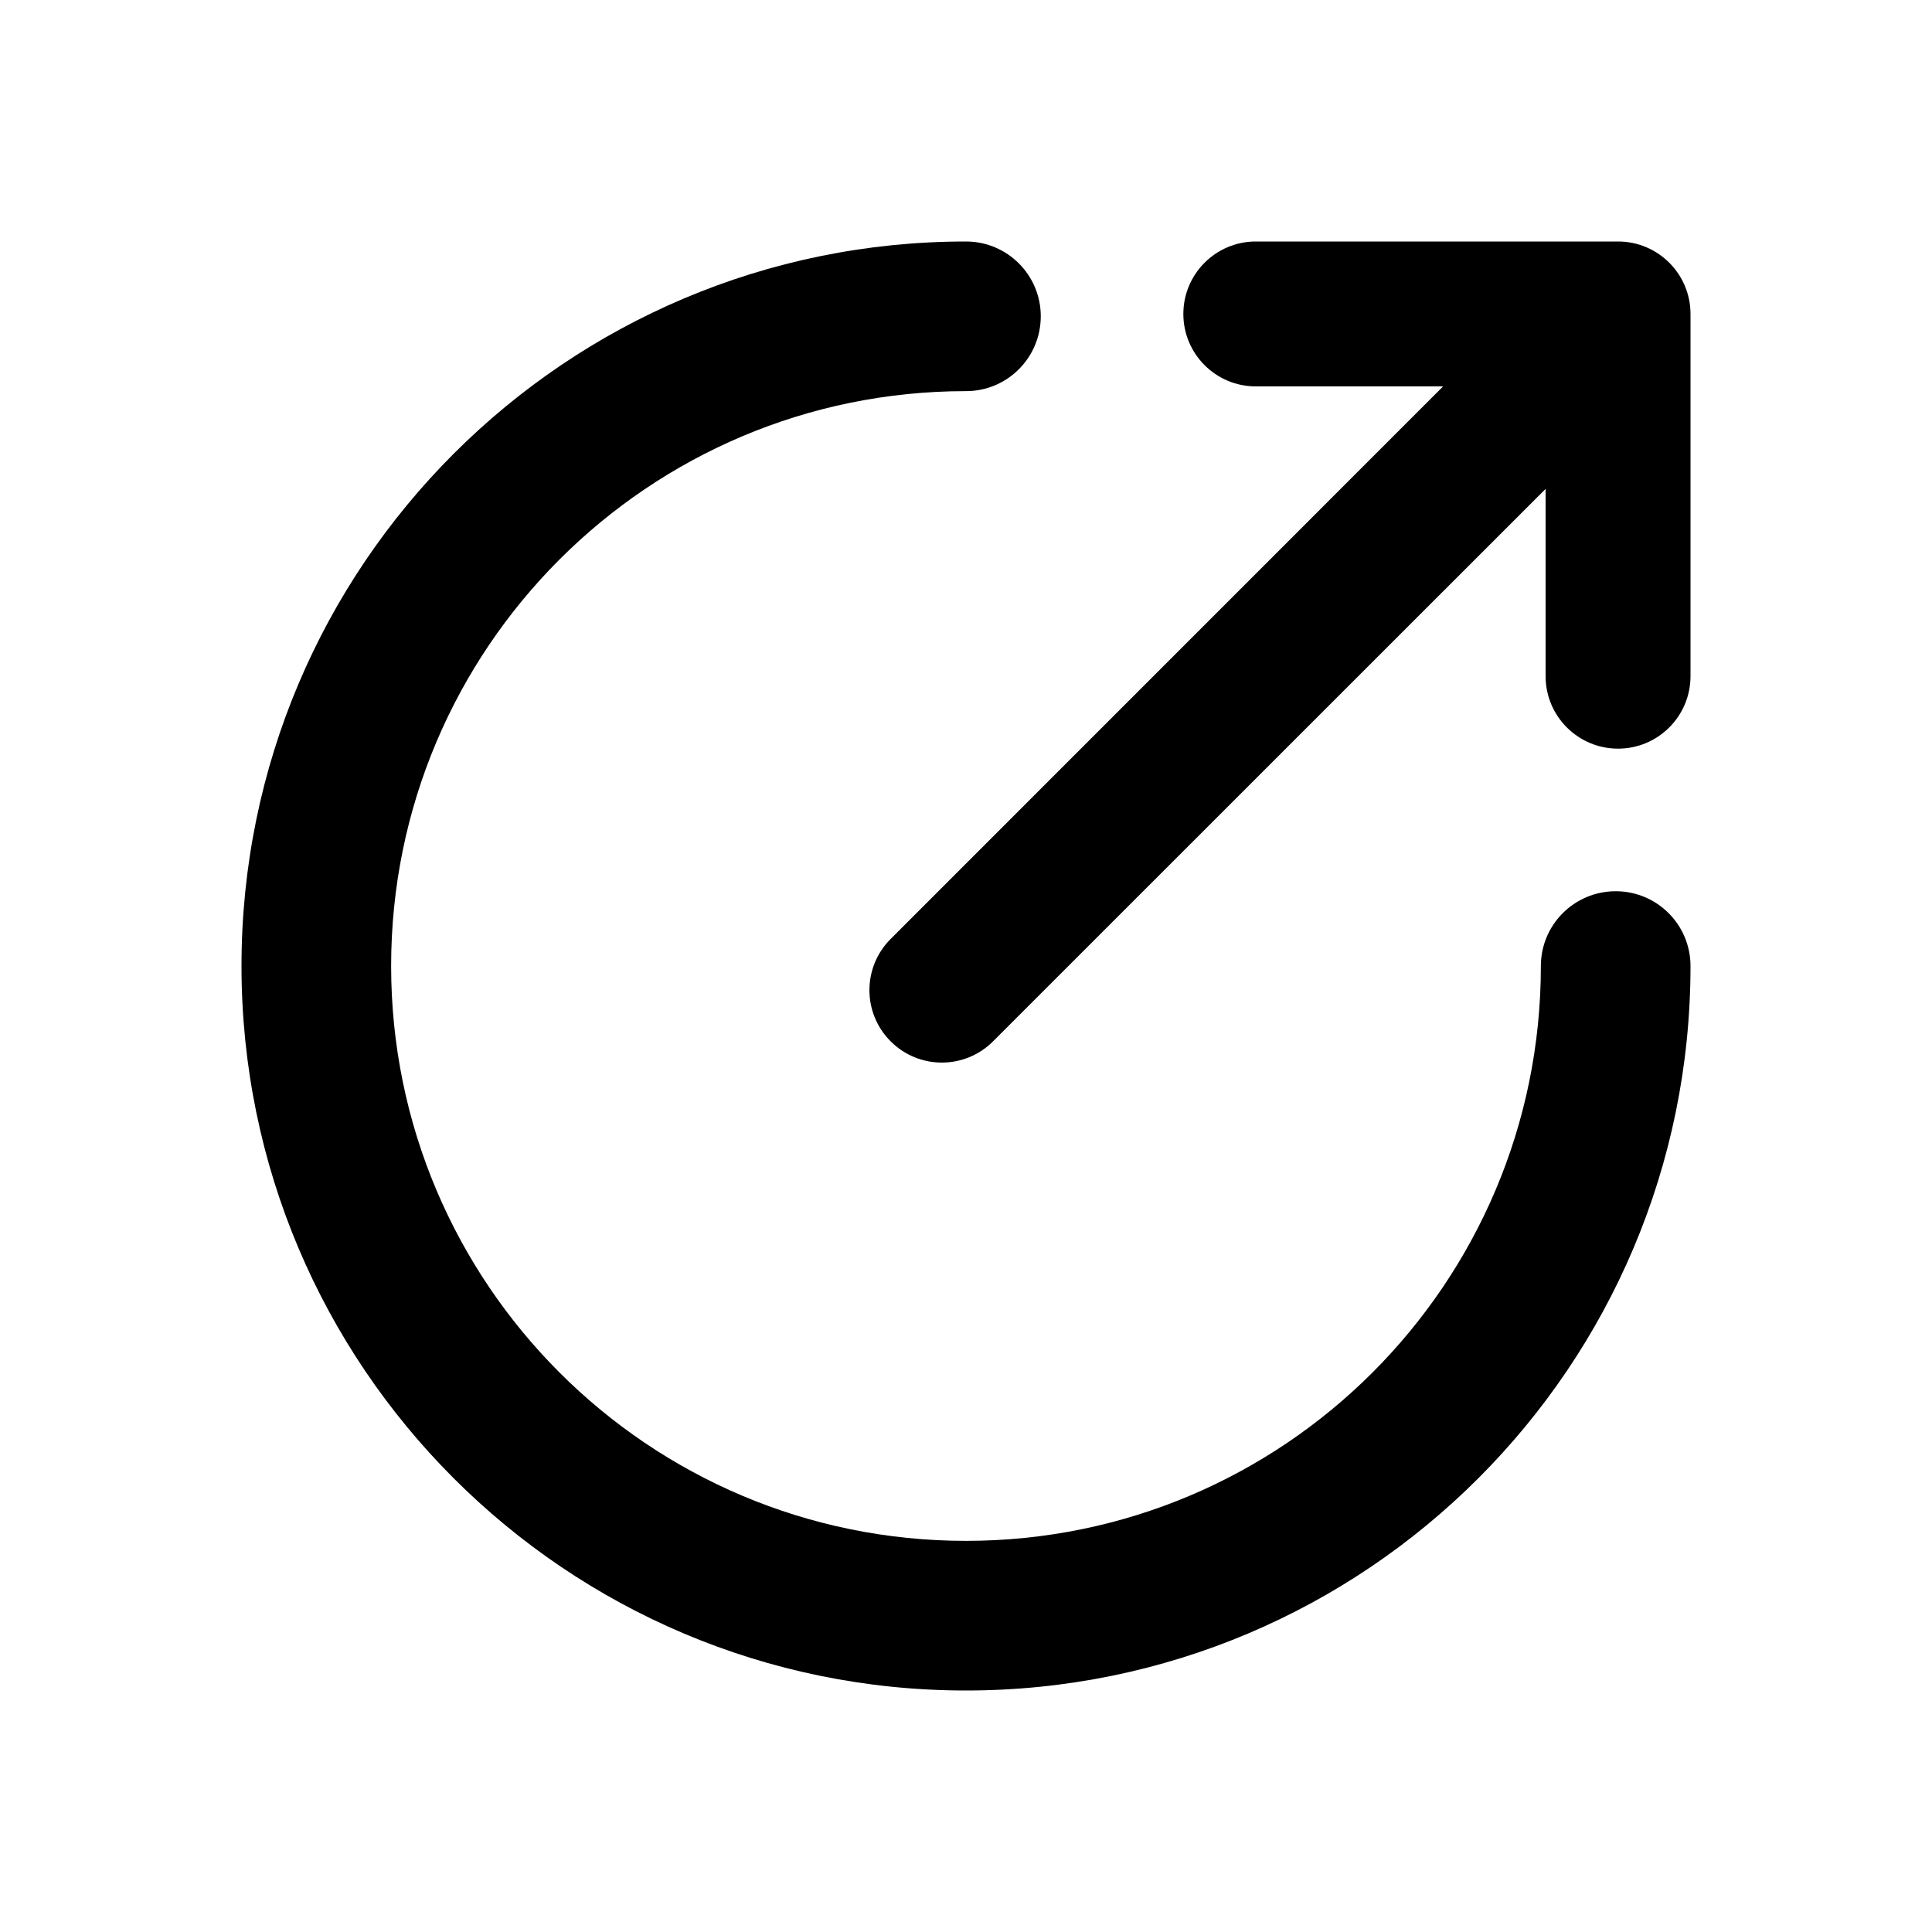 <svg viewBox="0 0 20 20" fill="none" xmlns="http://www.w3.org/2000/svg">
<path d="M4.049 10C4.049 6.713 6.713 4.049 10 4.049C10.428 4.049 10.774 3.702 10.774 3.274C10.774 2.847 10.428 2.5 10 2.5C5.858 2.5 2.5 5.858 2.5 10C2.5 14.142 5.858 17.5 10 17.5C14.142 17.5 17.5 14.142 17.5 10C17.5 9.572 17.153 9.226 16.726 9.226C16.298 9.226 15.951 9.572 15.951 10C15.951 13.287 13.287 15.951 10 15.951C6.713 15.951 4.049 13.287 4.049 10Z" fill="black"/>
<path d="M16.75 2.5H13C12.586 2.5 12.25 2.836 12.25 3.25C12.25 3.664 12.586 4 13 4L14.939 4L9.22 9.72C8.927 10.013 8.927 10.487 9.22 10.78C9.513 11.073 9.987 11.073 10.28 10.78L16 5.061V7C16 7.414 16.336 7.75 16.75 7.75C17.164 7.75 17.5 7.414 17.5 7L17.5 3.25C17.5 2.836 17.164 2.5 16.75 2.5Z" fill="black"/>
</svg>
